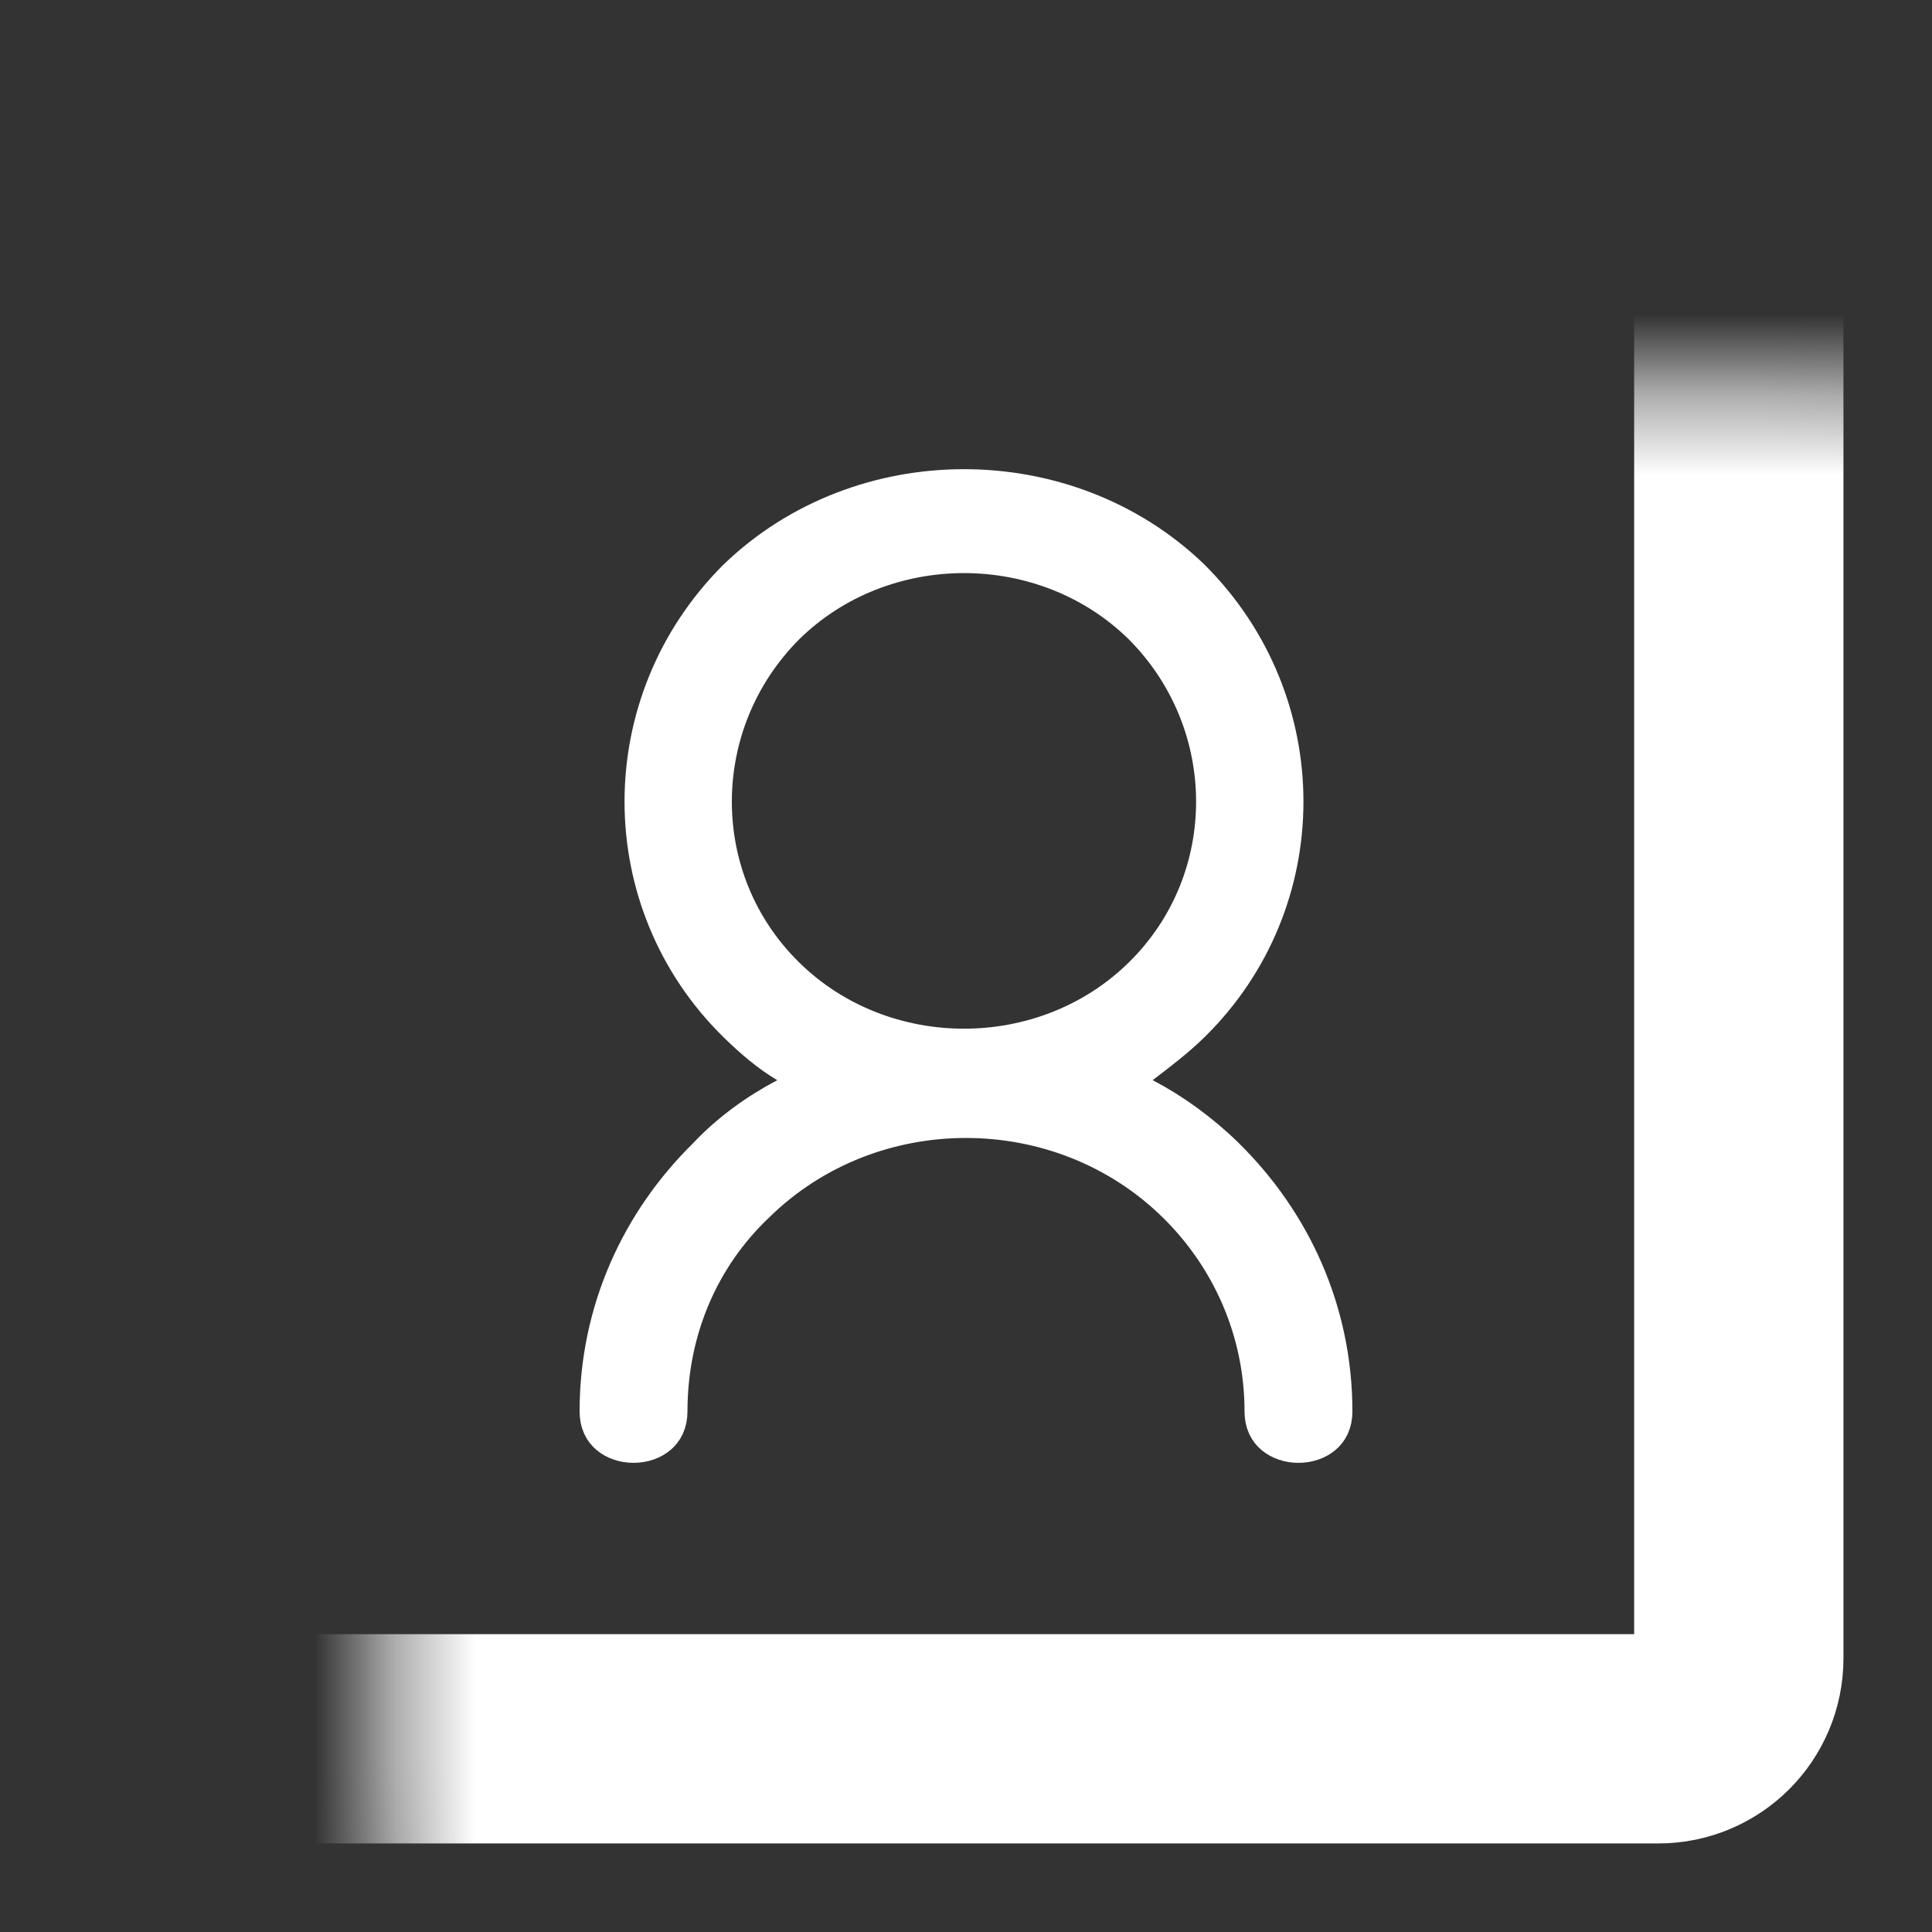 <svg width="24" height="24" viewBox="0 0 24 24" fill="none" xmlns="http://www.w3.org/2000/svg">
<rect x="0" y="0" width="24" height="24" fill="#333333" stroke="none"/>
<path d="M9.253 7.287C10.739 5.853 13.198 5.85 14.688 7.278L14.695 7.285C16.184 8.769 16.181 11.154 14.697 12.611C14.519 12.786 14.315 12.942 14.088 13.115L13.613 13.478L14.143 13.756C14.482 13.933 14.823 14.179 15.119 14.469C15.919 15.255 16.419 16.327 16.419 17.532C16.419 17.636 16.383 17.688 16.344 17.721C16.297 17.761 16.221 17.791 16.13 17.791C16.039 17.791 15.963 17.761 15.916 17.721C15.877 17.688 15.841 17.636 15.841 17.532C15.841 16.474 15.399 15.526 14.71 14.851C13.223 13.391 10.78 13.39 9.292 14.848C8.571 15.53 8.159 16.482 8.159 17.532C8.159 17.636 8.122 17.688 8.084 17.721C8.037 17.761 7.961 17.791 7.87 17.791C7.779 17.791 7.703 17.761 7.656 17.721C7.617 17.688 7.581 17.636 7.581 17.532C7.581 16.327 8.08 15.255 8.881 14.469L8.886 14.464L8.891 14.458C9.156 14.177 9.492 13.934 9.833 13.756L10.44 13.438L9.849 13.09C9.64 12.967 9.442 12.796 9.253 12.611C7.77 11.155 7.766 8.771 9.253 7.287ZM14.291 7.672L14.291 7.672L14.288 7.669C13.024 6.428 10.926 6.428 9.662 7.669L9.662 7.669L9.659 7.672C8.396 8.938 8.391 10.983 9.662 12.229C10.926 13.47 13.024 13.47 14.288 12.229C15.558 10.983 15.554 8.939 14.291 7.672Z" fill="white" stroke="white" stroke-width="0.762"/>
<mask id="path-2-inside-1_2798_4901" fill="white">
<rect x="2.4" y="2.4" width="19.2" height="19.2" rx="1"/>
</mask>
<rect x="2.4" y="2.4" width="19.2" height="19.2" rx="1" stroke="white" stroke-width="2.6" mask="url(#path-2-inside-1_2798_4901)"/>
</svg>
